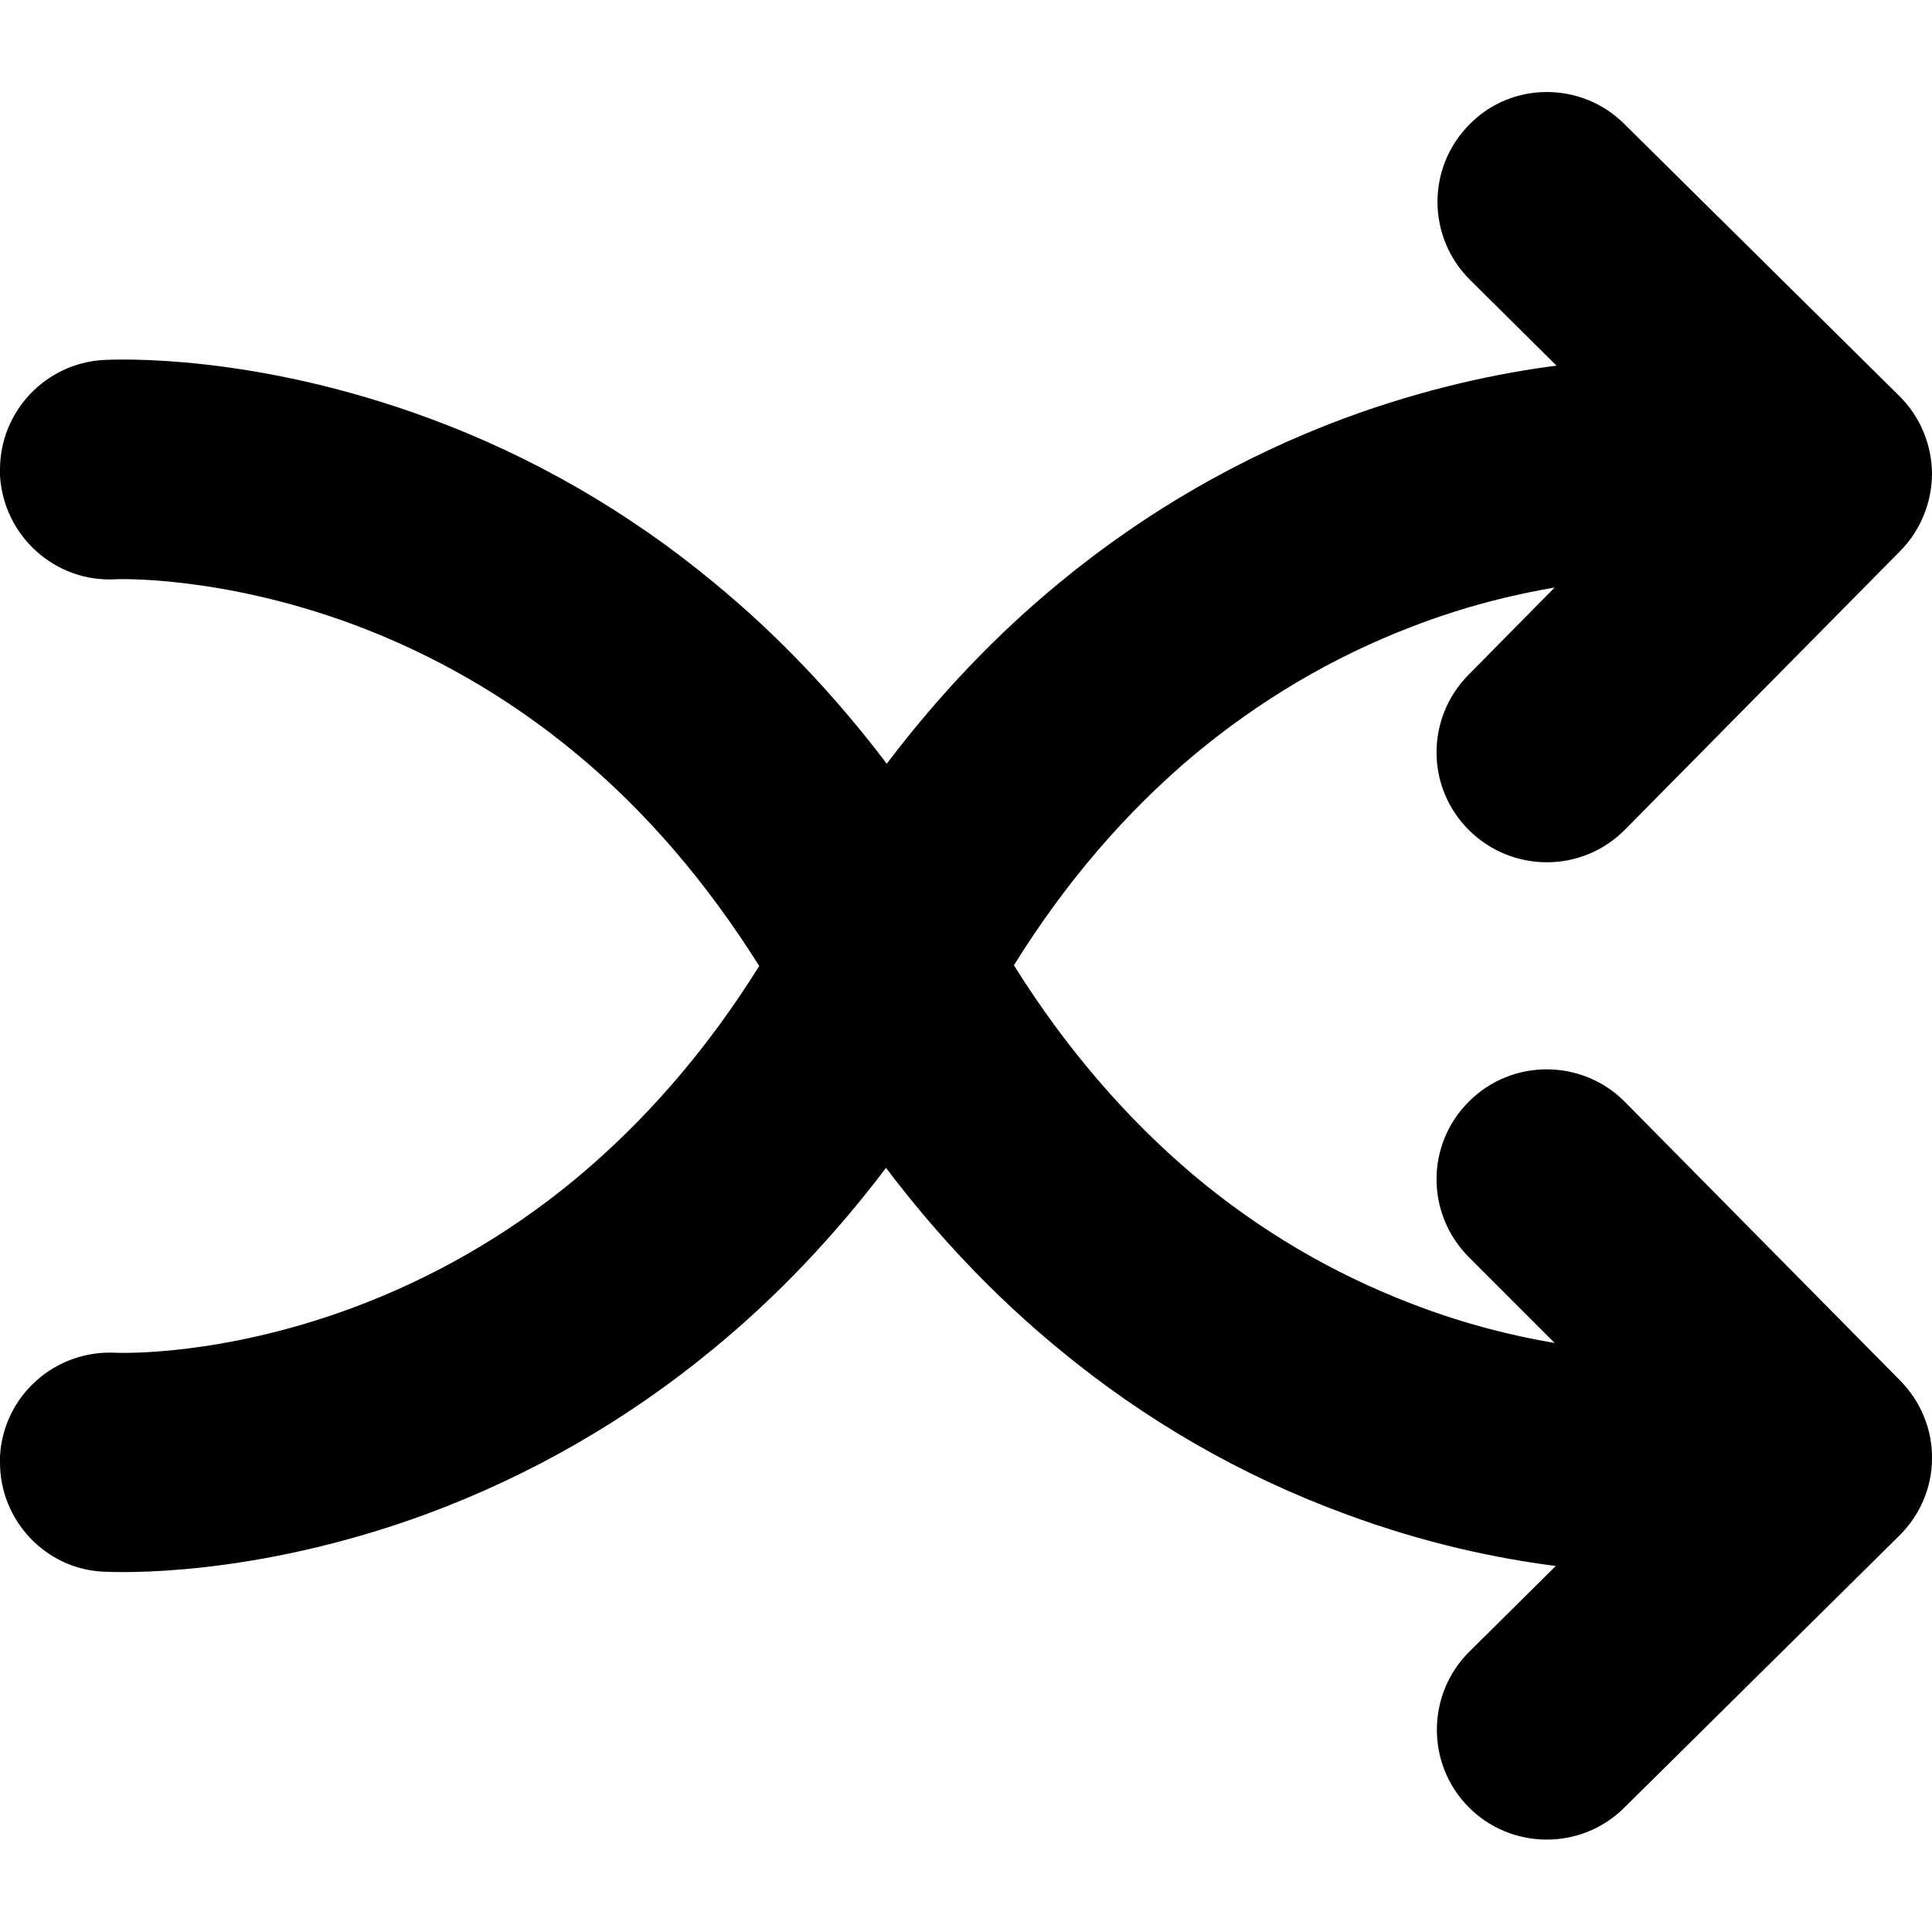 <?xml version="1.0" encoding="utf-8"?>
<svg version="1.1" xmlns="http://www.w3.org/2000/svg" xmlns:xlink="http://www.w3.org/1999/xlink" x="0px" y="0px"
	 viewBox="0 0 512 512">
<path d="M430.4,32.8l72.9,72.1c5.5,5.4,8.6,12.8,8.7,20.5c0,7.7-3,15.1-8.4,20.6l-73,73.9
	c-11.3,11.4-29.7,11.5-41.2,0.2c-5.8-5.7-8.7-13.2-8.7-20.7c0-7.4,2.8-14.8,8.4-20.5l22.9-23.2c-10.6,1.8-23.7,4.9-37.9,10.4
	c-20.9,8-40.3,19.5-57.7,34c-18.1,15.2-34.1,33.8-47.7,55.7c13.6,21.8,29.7,40.5,47.7,55.7c17.4,14.6,36.8,26,57.7,34
	c14.2,5.5,27.2,8.6,37.9,10.4L389.1,333c-5.6-5.7-8.4-13.1-8.4-20.5c0-7.5,2.9-15,8.7-20.7c11.4-11.3,29.9-11.2,41.2,0.2l73,73.9
	c5.4,5.5,8.5,12.9,8.4,20.6c0,7.7-3.2,15.1-8.7,20.5l-72.9,72.1c-11.4,11.3-29.9,11.2-41.2-0.2c-11.3-11.4-11.2-29.9,0.2-41.2
	l22.9-22.7c-14.9-1.9-34.4-5.8-56.1-13.9c-27.4-10.1-52.9-24.8-75.6-43.6c-16.8-13.8-32.1-29.9-45.8-48c-13.7,18.1-29,34.2-45.8,48
	c-22.8,18.8-48.2,33.4-75.6,43.6c-46.3,17.1-82.2,15.6-86.2,15.4C12,415.7,0,402.9,0,387.6c0-0.6,0-1.1,0-1.7
	c0.9-16.1,14.7-28.3,30.8-27.4c0.3,0,27.3,1.2,62.6-11.9c21.3-7.9,41.1-19.3,58.8-33.9c18.6-15.4,35.1-34.4,49-56.7
	c-14-22.3-30.4-41.4-49-56.7c-17.7-14.6-37.5-26-58.8-33.9c-35.3-13-62.3-11.9-62.6-11.9C14.8,154.5,1,142.2,0,126.1
	c0-0.6,0-1.1,0-1.7c0-15.3,12-28.1,27.4-29c3.9-0.2,39.8-1.7,86.2,15.4c27.4,10.1,52.9,24.8,75.6,43.6c16.8,13.8,32.1,29.9,45.8,48
	c13.7-18.1,29-34.2,45.8-48c22.8-18.8,48.2-33.4,75.6-43.6c21.7-8,41.2-12,56.1-13.9l-22.9-22.7c-11.4-11.3-11.6-29.7-0.2-41.2
	C400.5,21.6,419,21.5,430.4,32.8z"/>
</svg>
